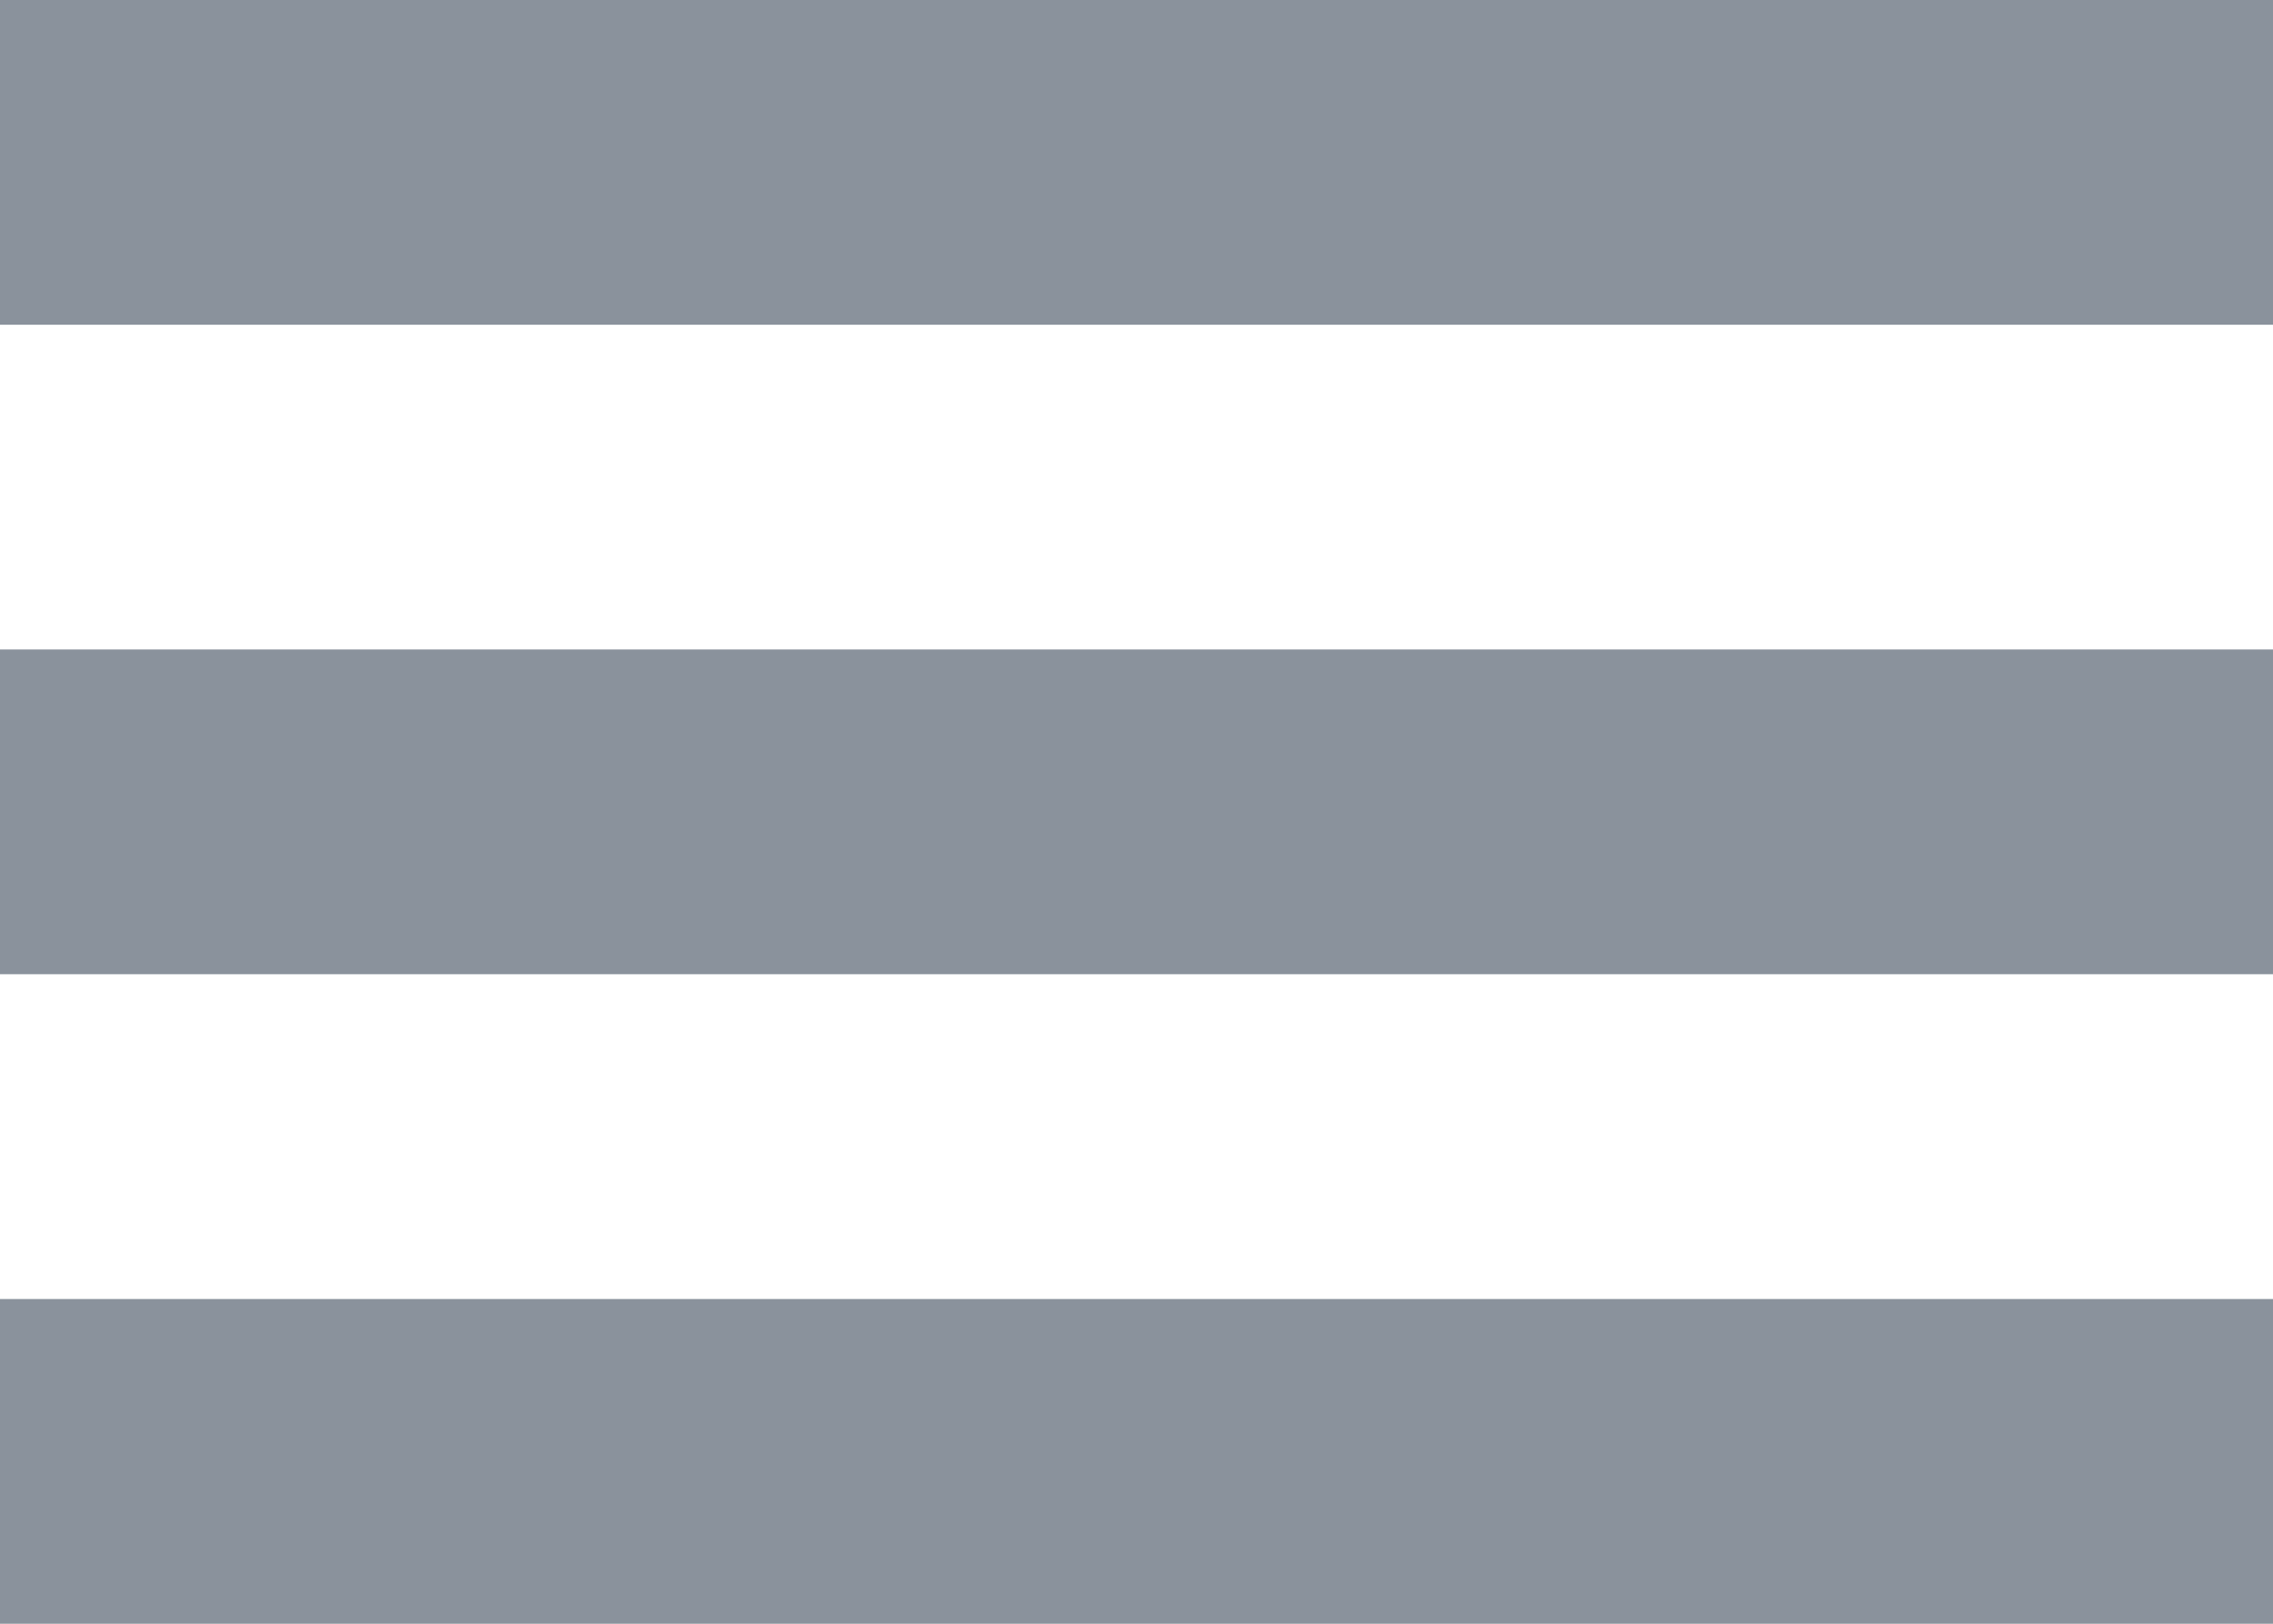 <svg xmlns="http://www.w3.org/2000/svg" width="14" height="10" viewBox="0 0 14 10">
    <g fill="none" fill-rule="evenodd">
        <path d="M-5-7h24v24H-5z"/>
        <path fill="#16263B" d="M0 8h14v2H0V8zm0-4h14v2H0V4zm0-4h14v2H0V0z" opacity=".5"/>
    </g>
</svg>
